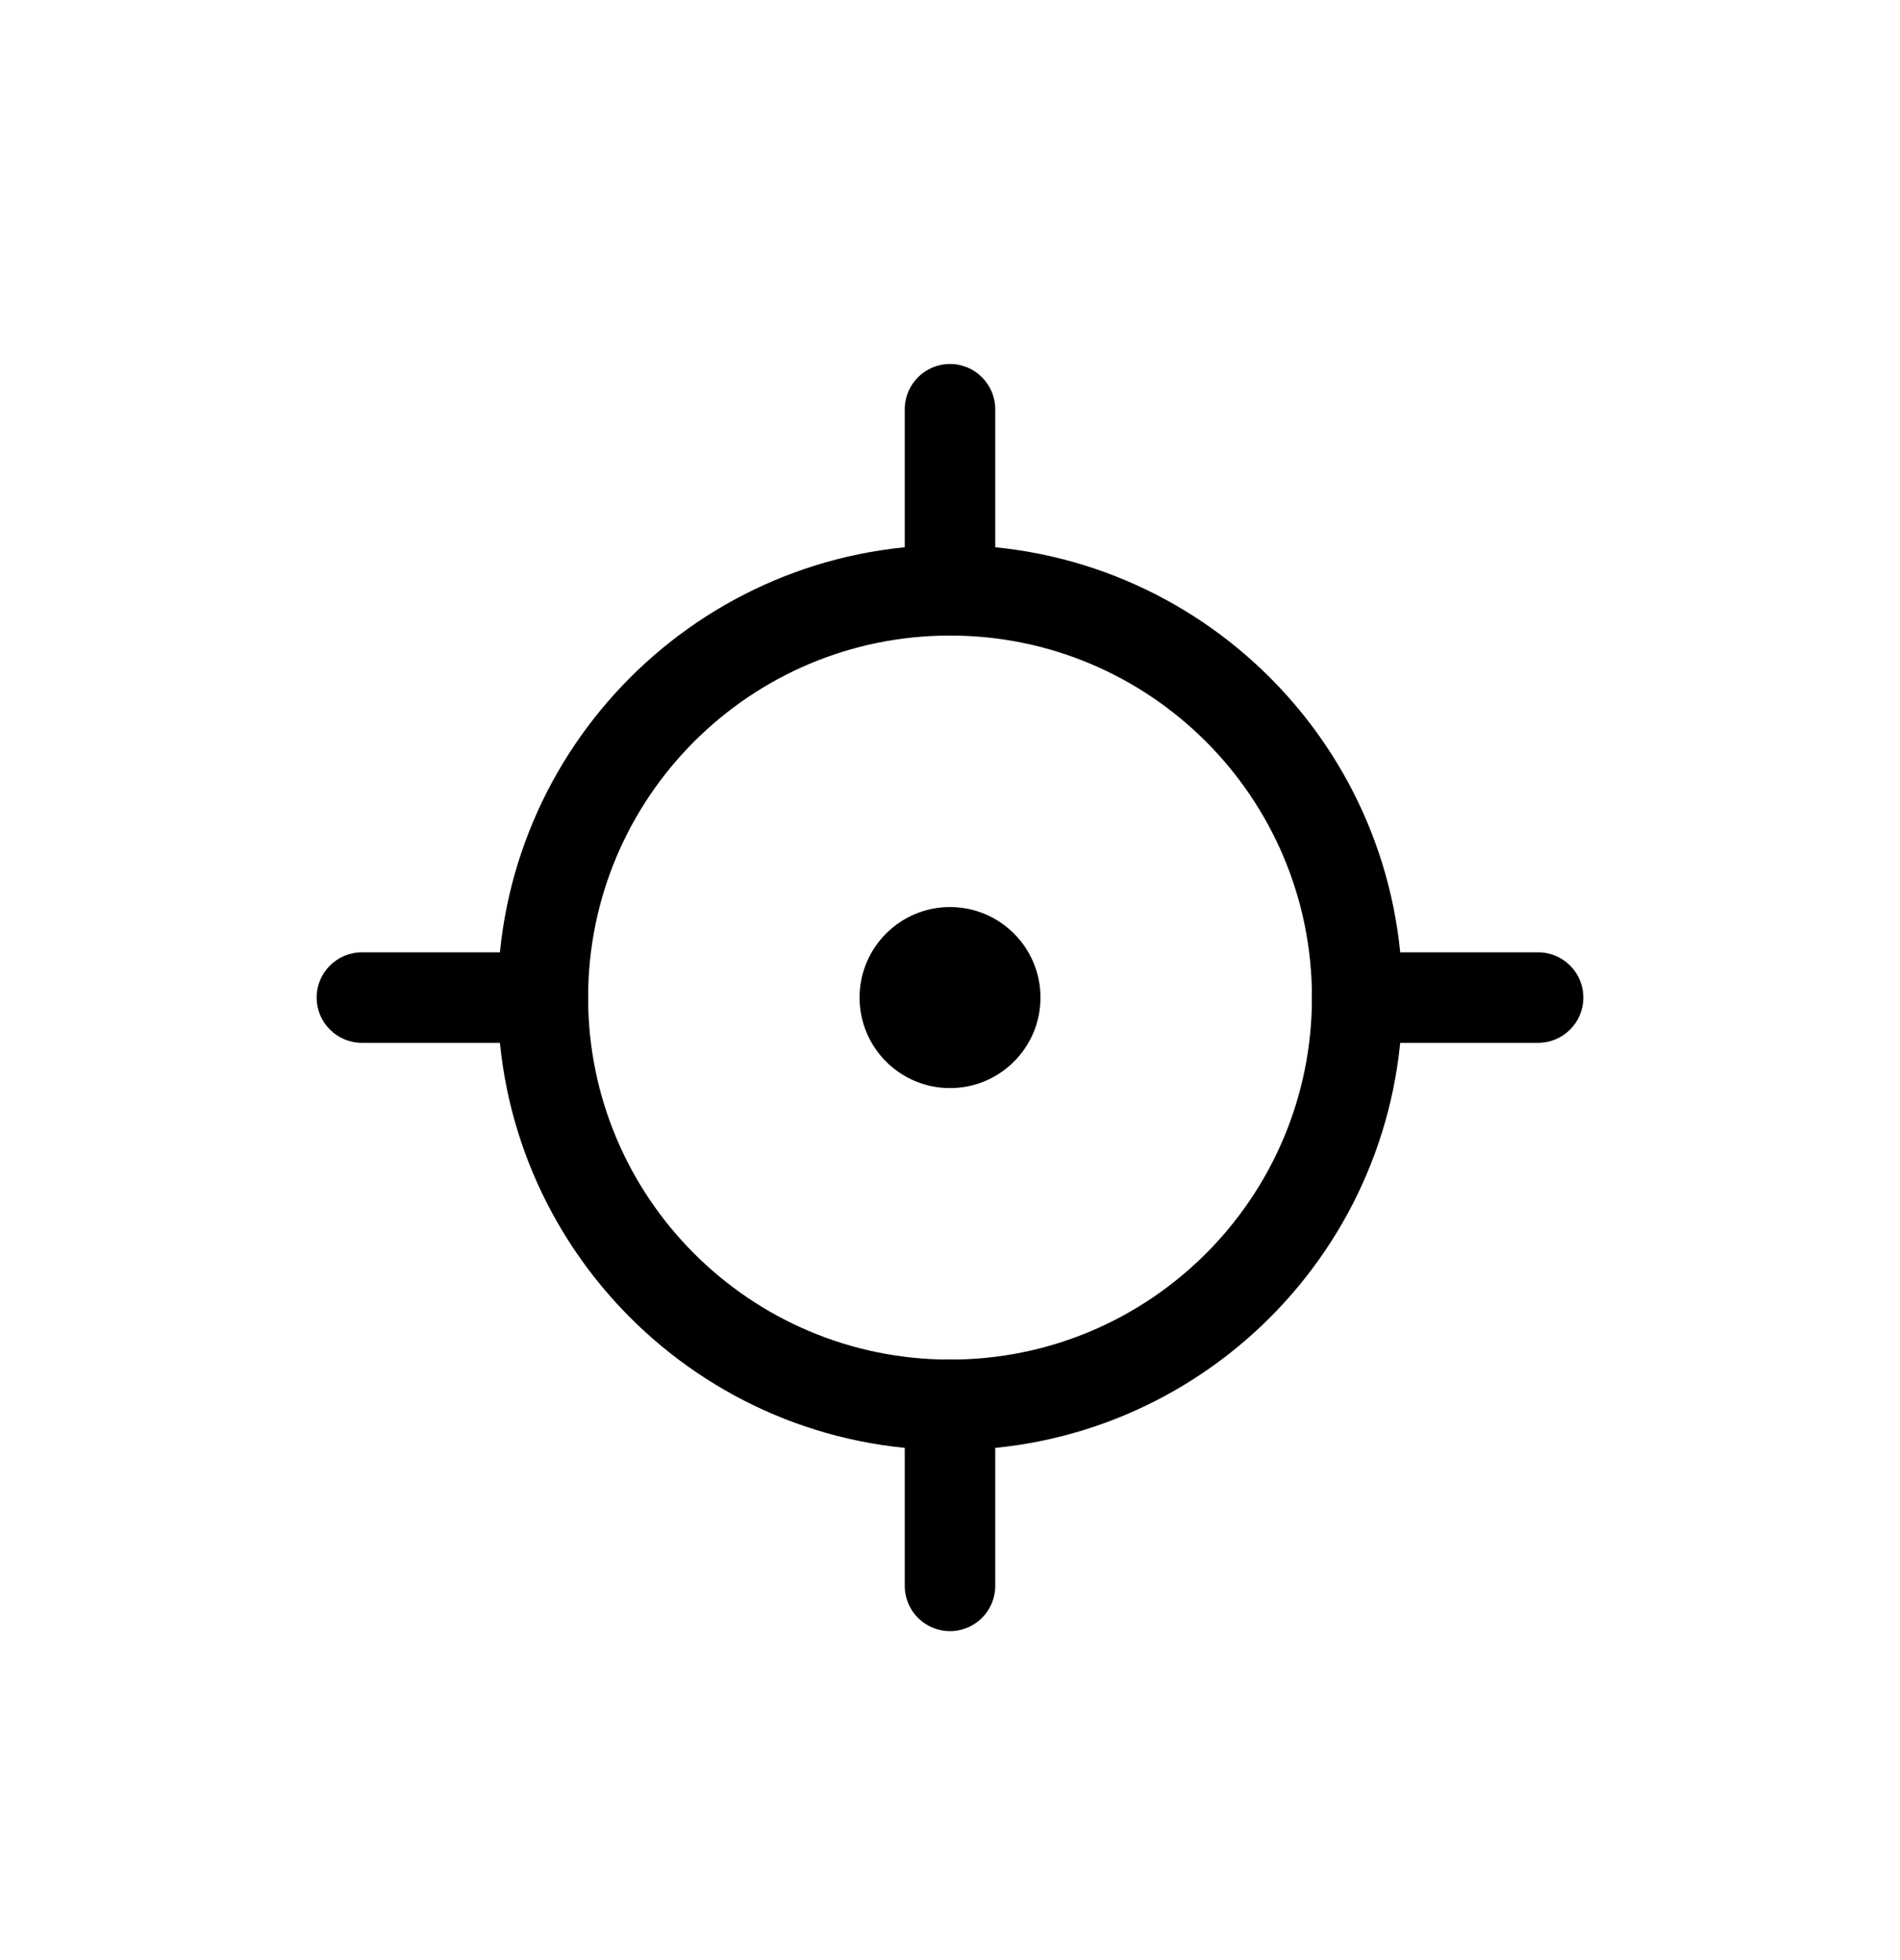 <svg width="32" height="33" viewBox="0 0 32 33" fill="#6F6F6F" xmlns="http://www.w3.org/2000/svg">
<path fill-rule="evenodd" clip-rule="evenodd" d="M16.001 10.7C12.634 10.7 9.905 13.429 9.905 16.795C9.905 20.161 12.634 22.89 16.001 22.89C19.367 22.89 22.096 20.161 22.096 16.795C22.096 13.429 19.367 10.7 16.001 10.7ZM8.382 16.795C8.382 12.587 11.793 9.176 16.001 9.176C20.209 9.176 23.62 12.587 23.62 16.795C23.62 21.003 20.209 24.414 16.001 24.414C11.793 24.414 8.382 21.003 8.382 16.795Z" fill="current"/>
<path fill-rule="evenodd" clip-rule="evenodd" d="M14.477 16.795C14.477 15.954 15.159 15.271 16 15.271C16.842 15.271 17.524 15.954 17.524 16.795C17.524 17.637 16.842 18.319 16 18.319C15.159 18.319 14.477 17.637 14.477 16.795Z" fill="current"/>
<path fill-rule="evenodd" clip-rule="evenodd" d="M16 6.128C16.421 6.128 16.762 6.47 16.762 6.89V9.938C16.762 10.359 16.422 10.7 16.001 10.7C15.58 10.7 15.238 10.359 15.238 9.938V6.89C15.238 6.47 15.579 6.128 16 6.128ZM5.333 16.795C5.333 16.374 5.675 16.033 6.095 16.033H9.143C9.564 16.033 9.905 16.374 9.905 16.795C9.905 17.216 9.564 17.557 9.143 17.557H6.095C5.675 17.557 5.333 17.216 5.333 16.795ZM22.096 16.795C22.096 16.374 22.436 16.033 22.857 16.033H25.905C26.326 16.033 26.667 16.374 26.667 16.795C26.667 17.216 26.326 17.557 25.905 17.557H22.857C22.436 17.557 22.096 17.216 22.096 16.795ZM16.001 22.89C16.422 22.89 16.762 23.232 16.762 23.652V26.7C16.762 27.121 16.421 27.462 16 27.462C15.579 27.462 15.238 27.121 15.238 26.7V23.652C15.238 23.232 15.58 22.89 16.001 22.89Z" fill="current"/>
</svg>
